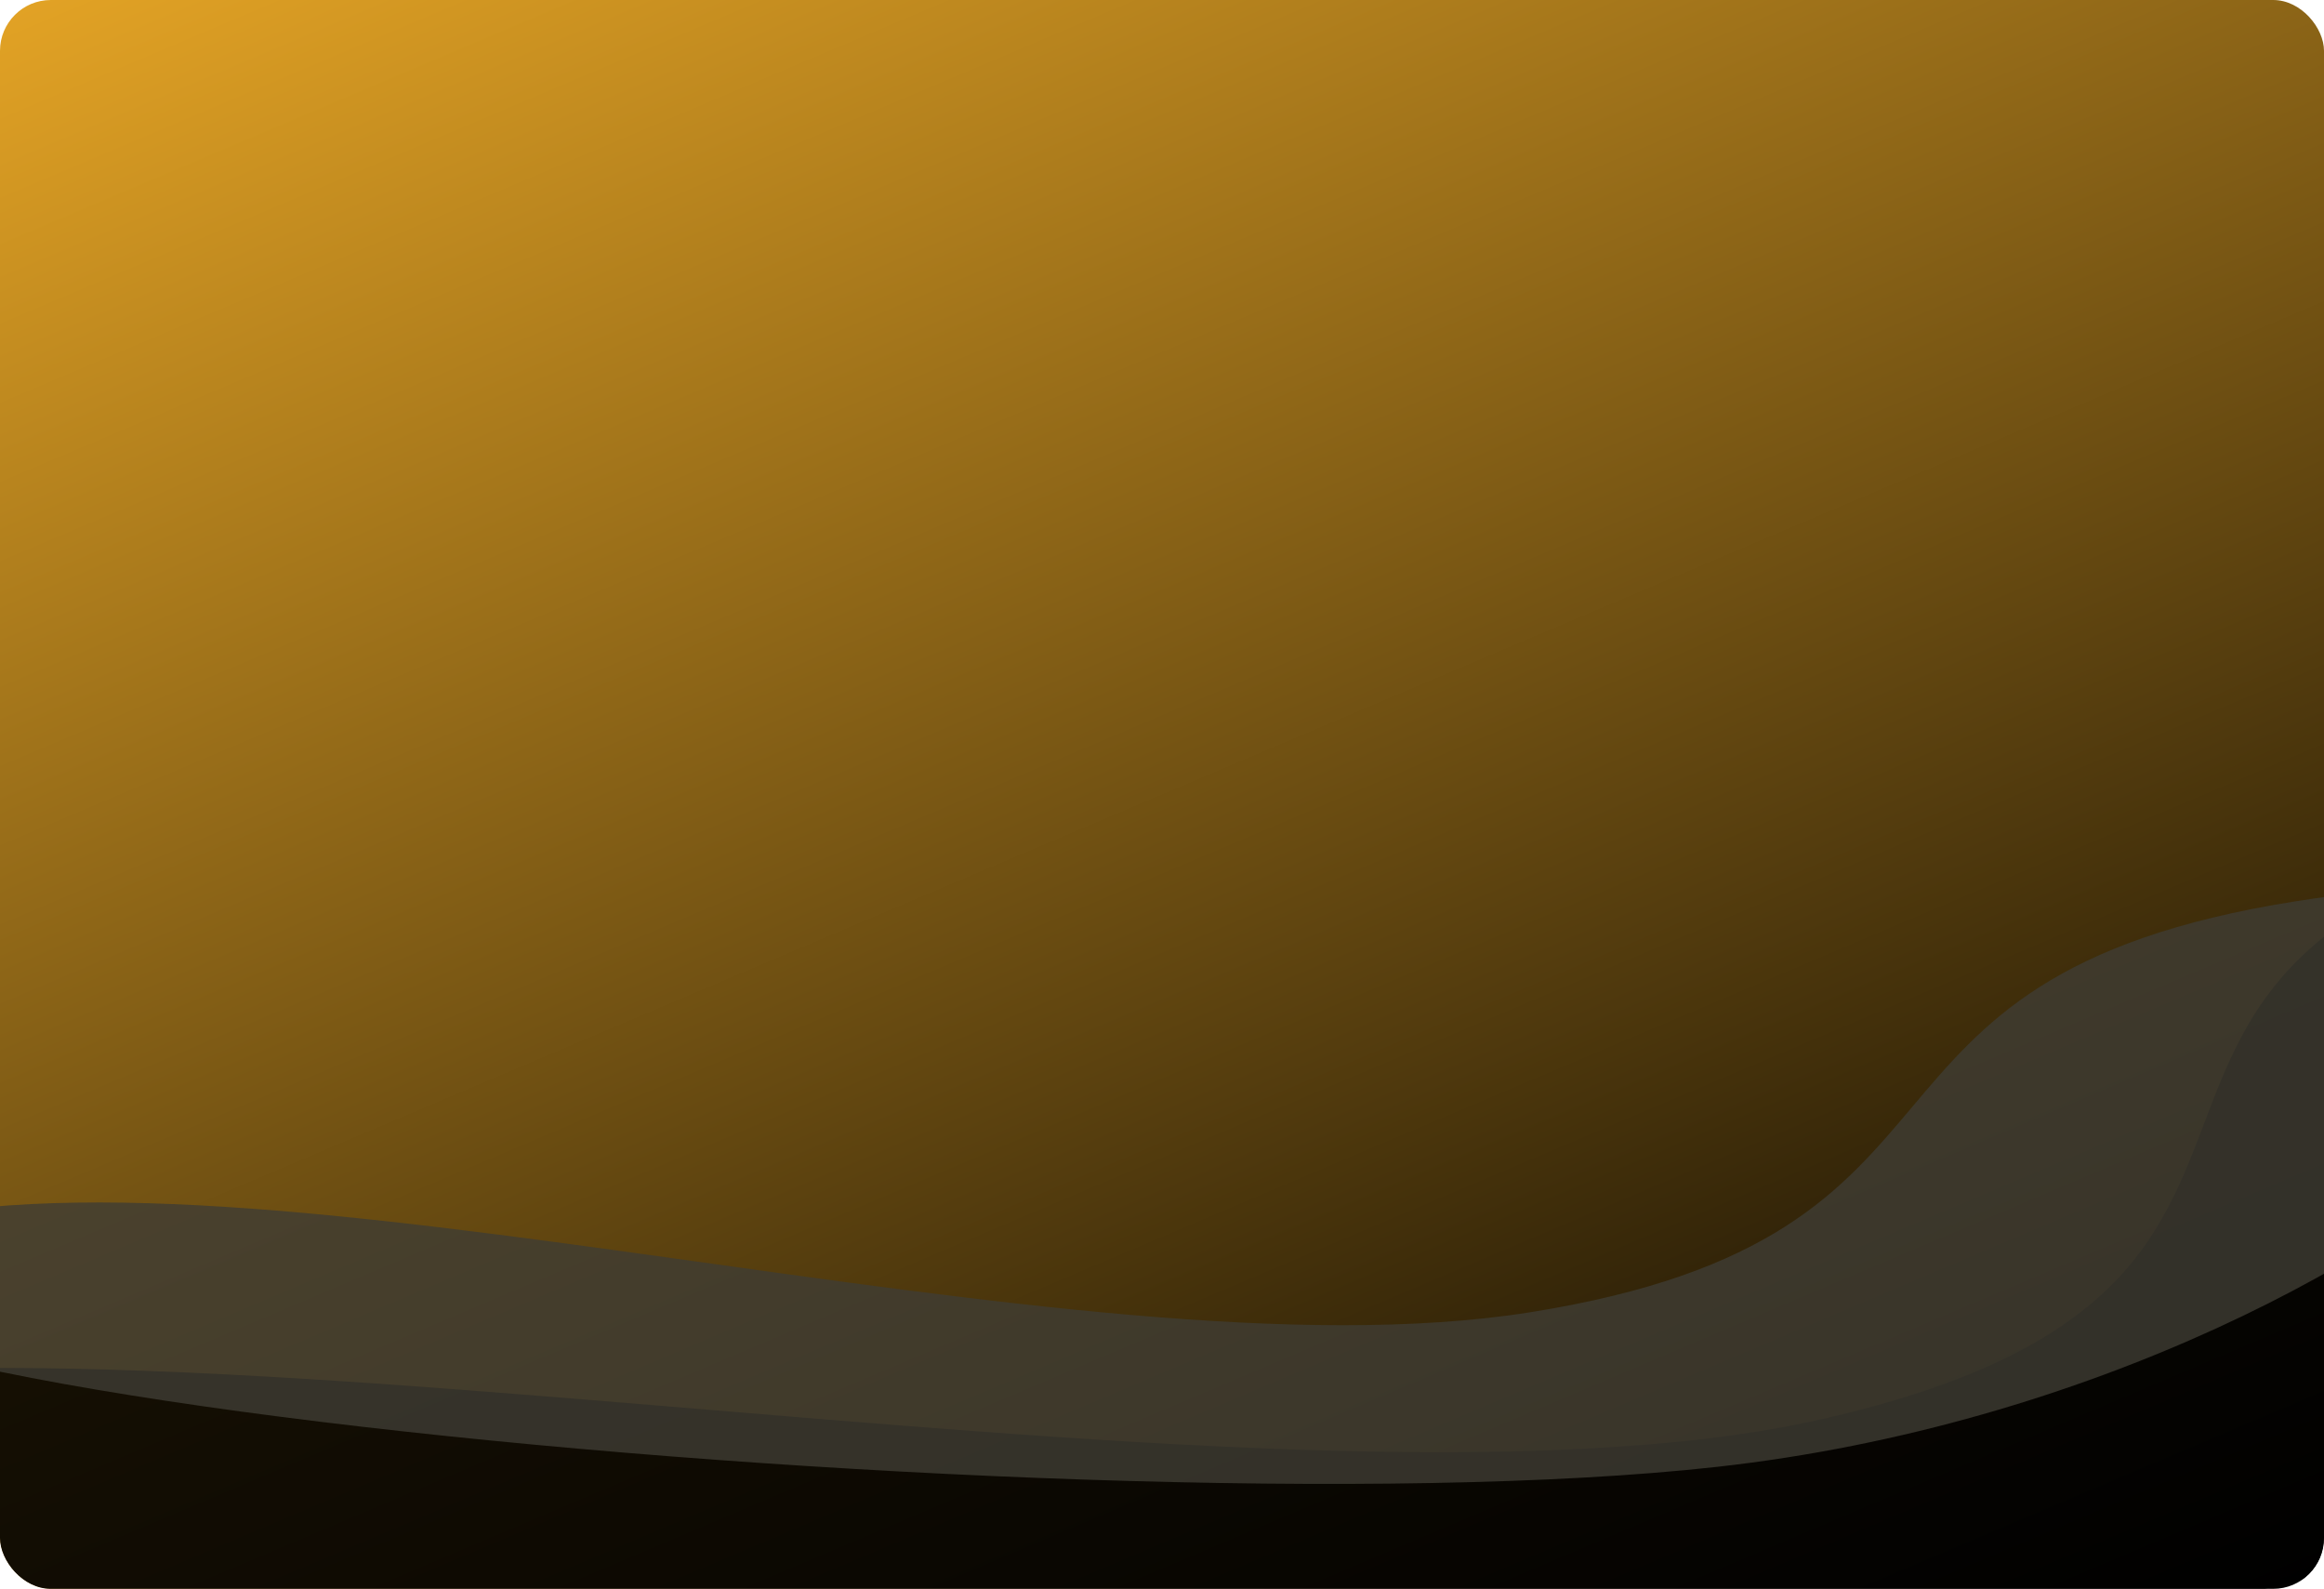 <svg width="1463" height="1000" viewBox="0 0 1463 1000" fill="none" xmlns="http://www.w3.org/2000/svg">
<g clip-path="url(#clip0_133_1344)">
<rect width="1463" height="1000" rx="32" fill="url(#paint0_linear_133_1344)"/>
<g opacity="0.8" filter="url(#filter0_f_133_1344)">
<path d="M1146.19 893.365C794.195 972.709 11.564 790.46 -261.718 893.365C-626.228 1030.62 848.245 1100.85 1359.35 1013.44C1940.3 914.093 2164.52 400.128 1629.82 520.018C1255.83 603.876 1519.45 809.225 1146.19 893.365Z" fill="black"/>
</g>
<g opacity="0.8" filter="url(#filter1_f_133_1344)">
<path d="M962.788 826.001C675.333 871.551 155.084 706.624 -81.785 772.645C-397.726 860.704 672.959 968.707 1081.14 923.203C1545.1 871.481 1881.82 498.509 1445.37 567.229C1140.1 615.295 1267.62 777.698 962.788 826.001Z" fill="#3E3C33"/>
</g>
</g>
<defs>
<filter id="filter0_f_133_1344" x="-533" y="288" width="2680" height="978" filterUnits="userSpaceOnUse" color-interpolation-filters="sRGB">
<feFlood flood-opacity="0" result="BackgroundImageFix"/>
<feBlend mode="normal" in="SourceGraphic" in2="BackgroundImageFix" result="shape"/>
<feGaussianBlur stdDeviation="107" result="effect1_foregroundBlur_133_1344"/>
</filter>
<filter id="filter1_f_133_1344" x="-439.268" y="258.809" width="2387.36" height="975.161" filterUnits="userSpaceOnUse" color-interpolation-filters="sRGB">
<feFlood flood-opacity="0" result="BackgroundImageFix"/>
<feBlend mode="normal" in="SourceGraphic" in2="BackgroundImageFix" result="shape"/>
<feGaussianBlur stdDeviation="150" result="effect1_foregroundBlur_133_1344"/>
</filter>
<linearGradient id="paint0_linear_133_1344" x1="0" y1="0" x2="582.964" y2="1373.52" gradientUnits="userSpaceOnUse">
<stop stop-color="#E3A325"/>
<stop offset="1"/>
</linearGradient>
<clipPath id="clip0_133_1344">
<rect width="1463" height="1000" rx="32" fill="white"/>
</clipPath>
</defs>
</svg>

